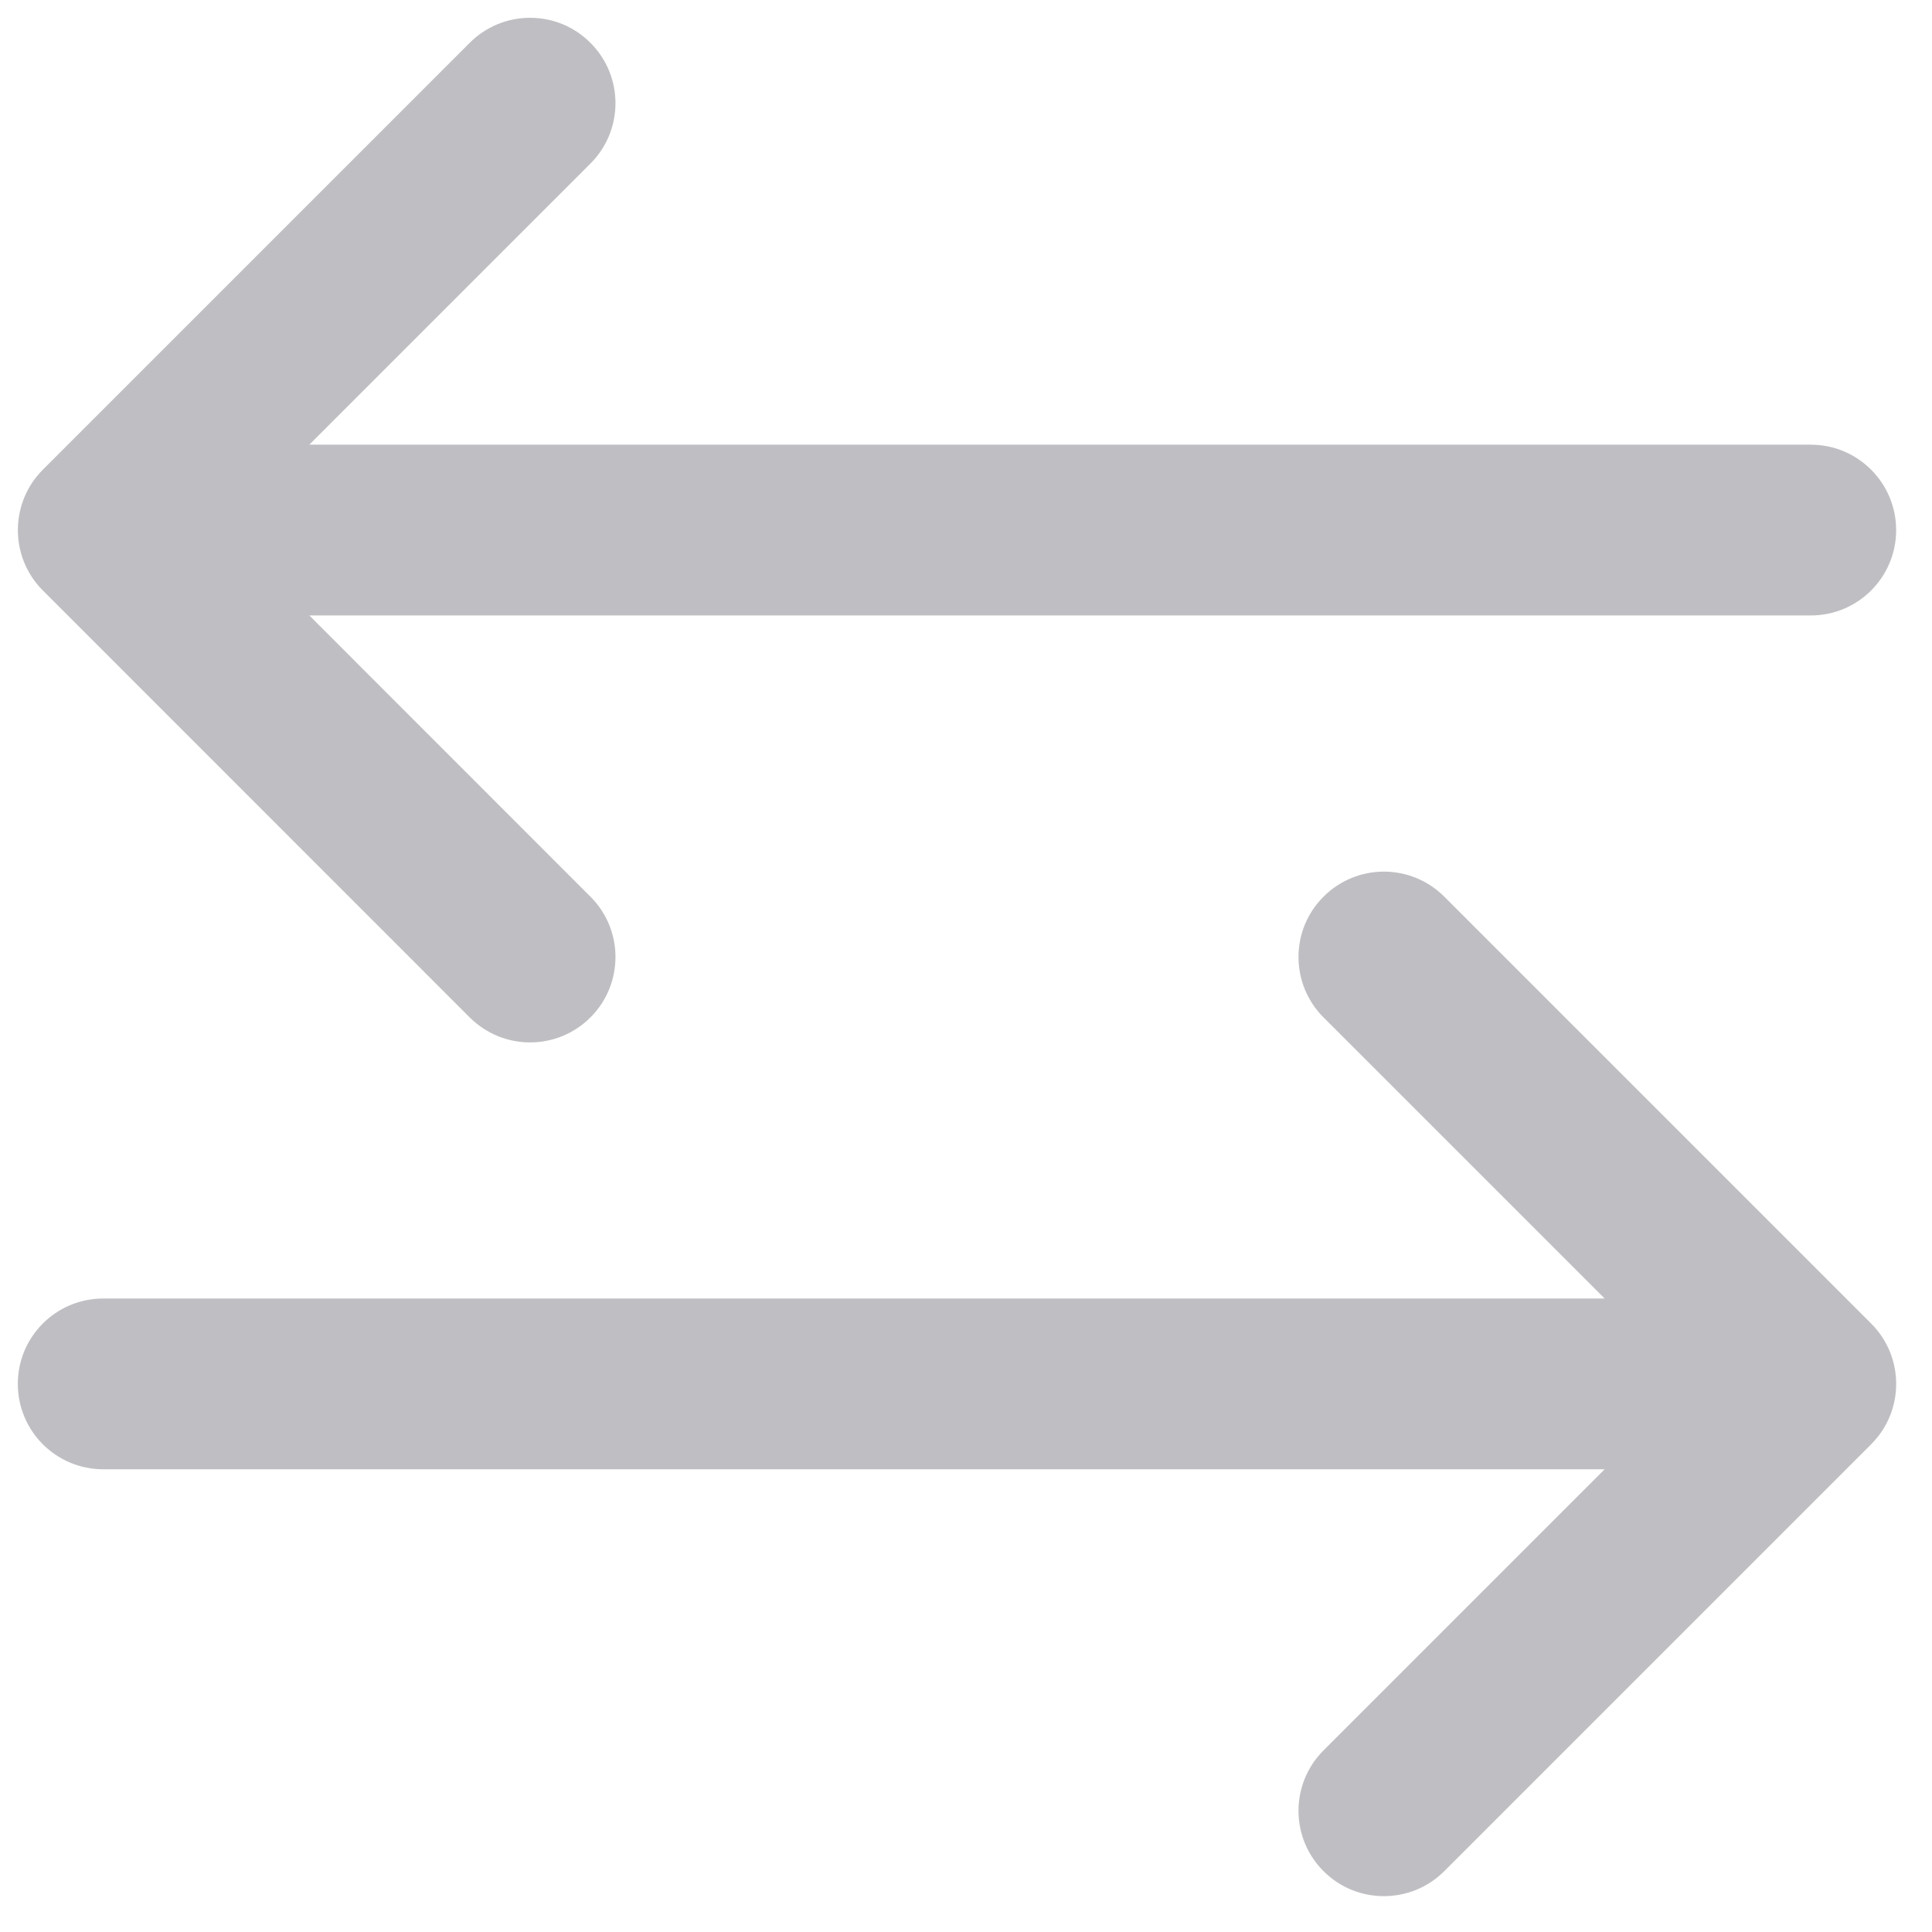 <svg width="18" height="18" viewBox="0 0 18 18" fill="none" xmlns="http://www.w3.org/2000/svg">
<path opacity="0.3" fill-rule="evenodd" clip-rule="evenodd" d="M2.882 4.143H16.871C17.31 4.143 17.666 4.5 17.666 4.939C17.666 5.378 17.31 5.734 16.871 5.734H2.882L5.501 8.354C5.812 8.664 5.812 9.168 5.501 9.479C5.346 9.634 5.142 9.712 4.939 9.712C4.735 9.712 4.532 9.634 4.376 9.479L0.399 5.501C0.089 5.191 0.089 4.687 0.399 4.376L4.376 0.399C4.687 0.088 5.191 0.088 5.501 0.399C5.812 0.71 5.812 1.213 5.501 1.524L2.882 4.143ZM12.331 8.354C12.642 8.043 13.145 8.043 13.456 8.354L17.433 12.331C17.744 12.642 17.744 13.145 17.433 13.456L13.456 17.433C13.3 17.589 13.097 17.666 12.893 17.666C12.69 17.666 12.486 17.589 12.331 17.433C12.02 17.123 12.02 16.619 12.331 16.308L14.95 13.689H0.962C0.522 13.689 0.166 13.333 0.166 12.893C0.166 12.454 0.522 12.098 0.962 12.098H14.95L12.331 9.479C12.02 9.168 12.02 8.664 12.331 8.354Z" fill="#282A36"/>
</svg>
